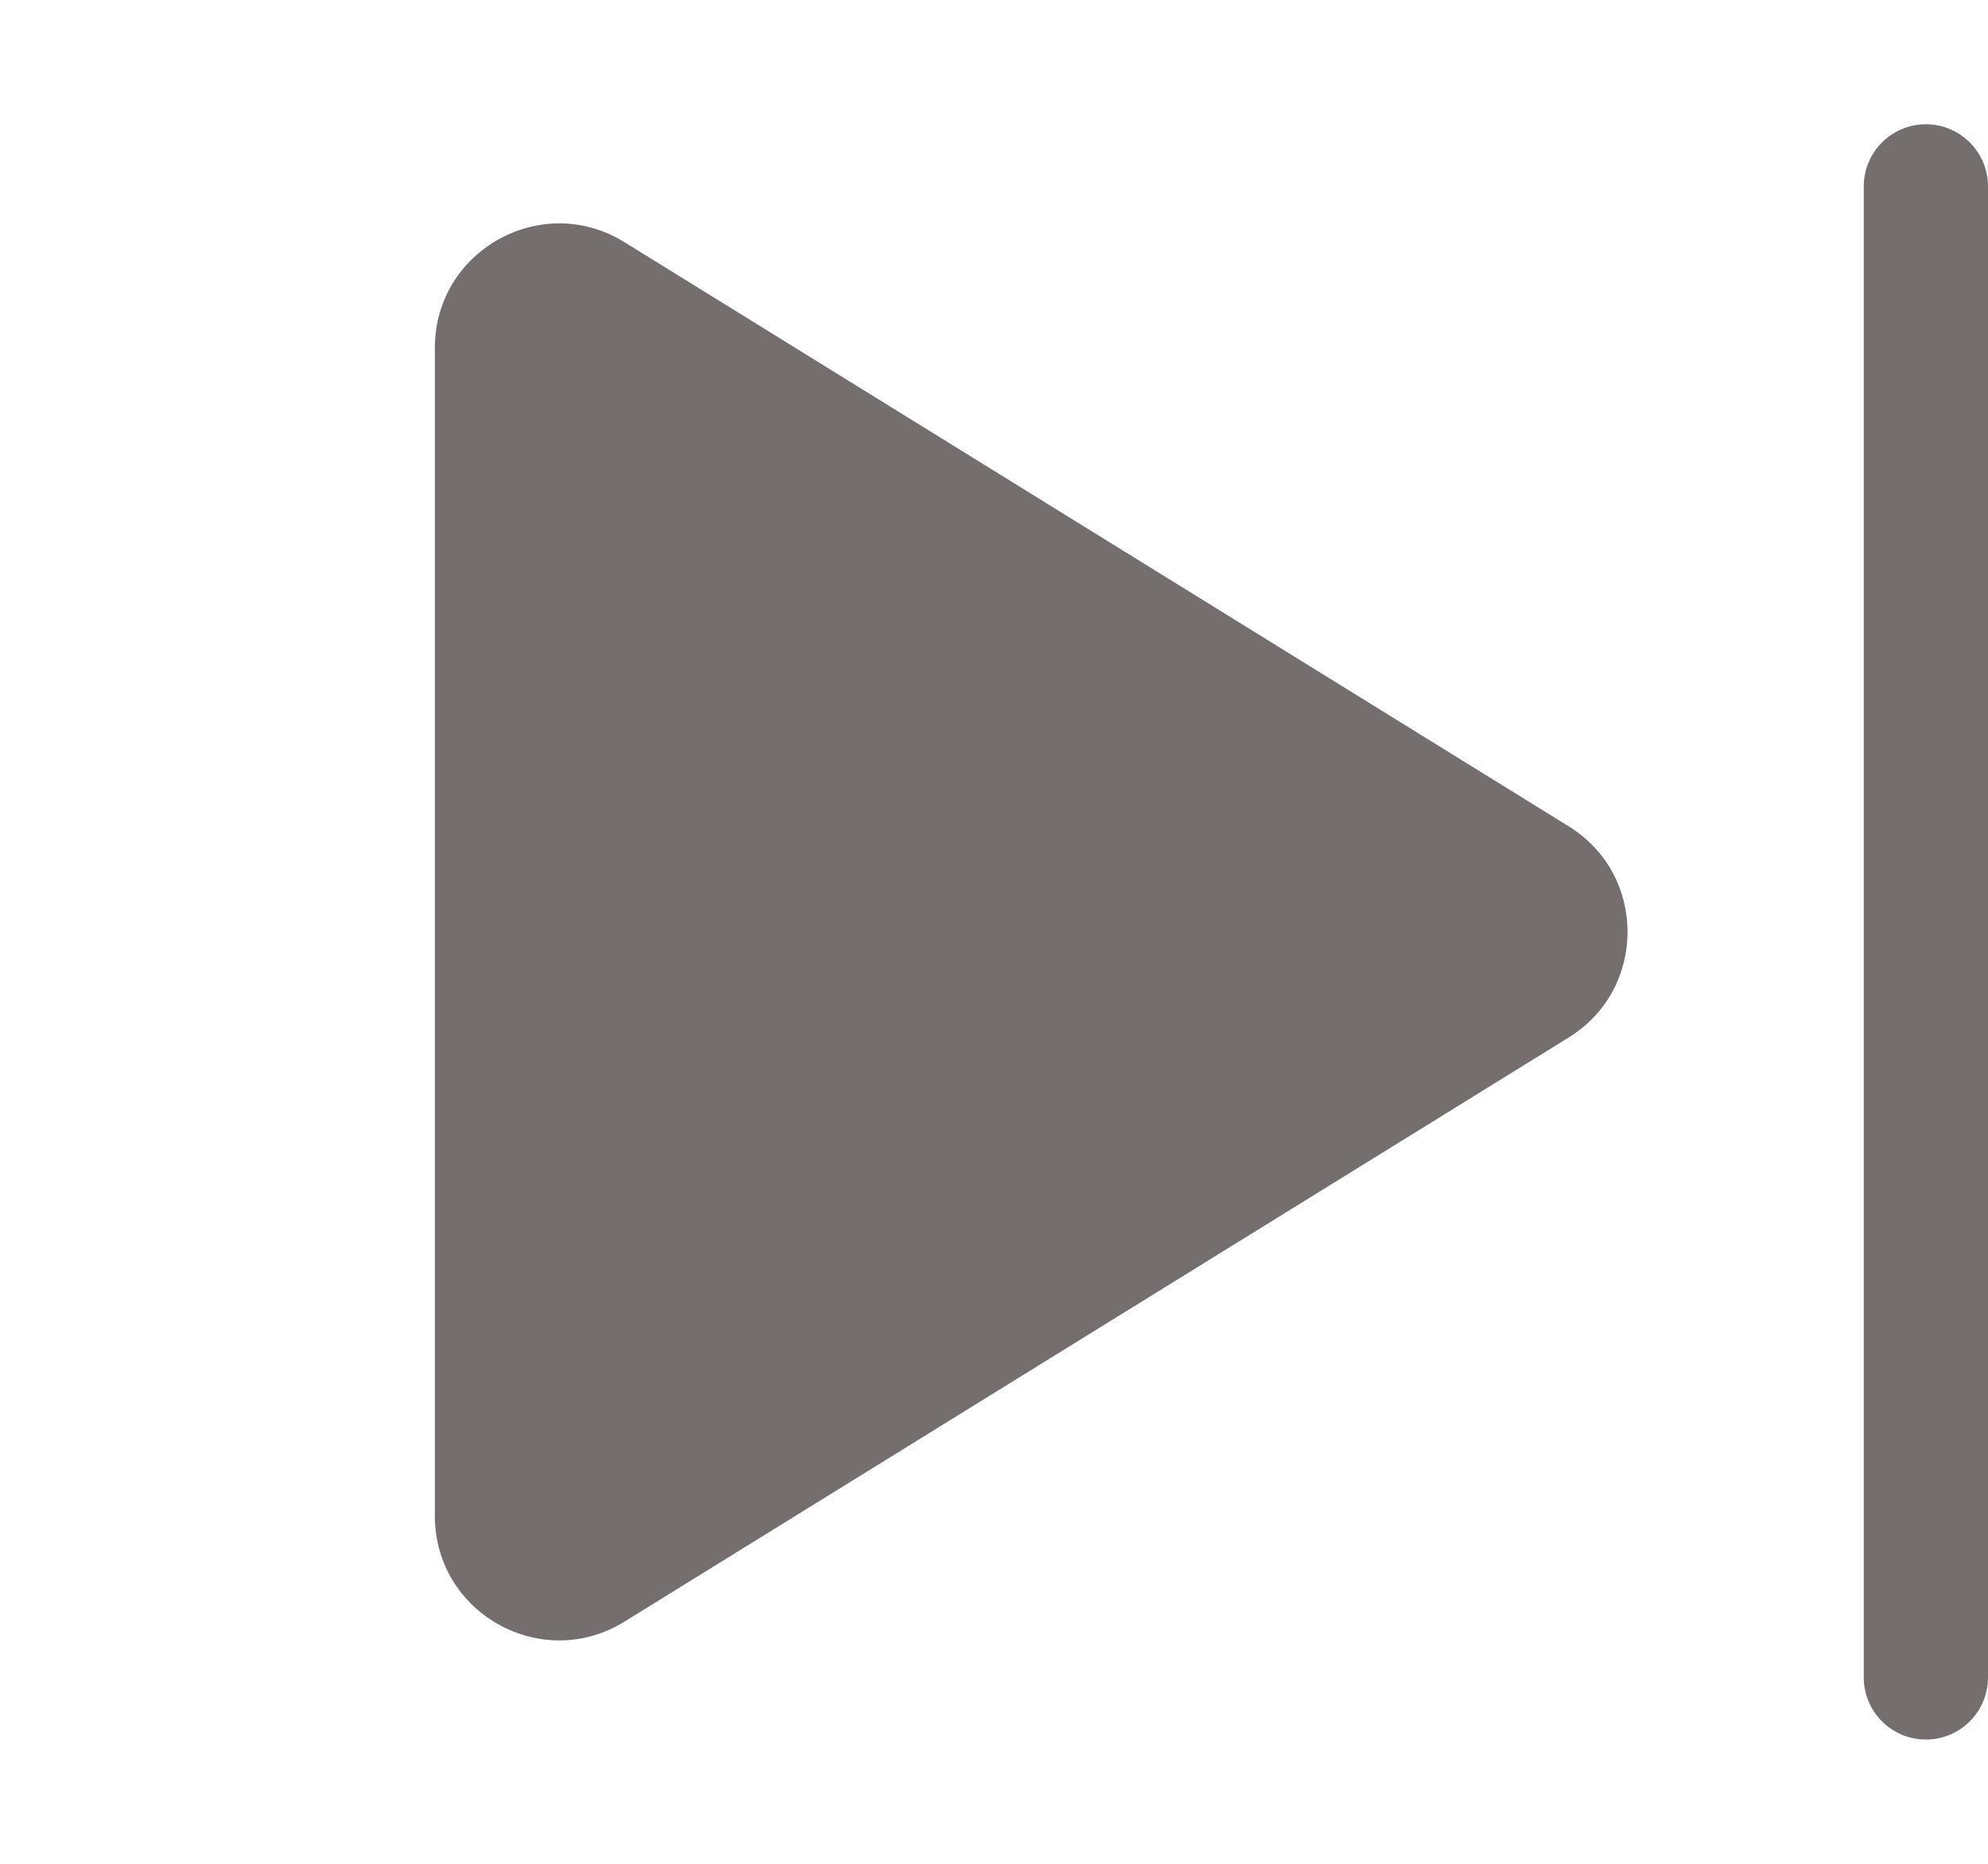 <svg width="16" height="15" viewBox="0 0 16 15" fill="none" xmlns="http://www.w3.org/2000/svg">
<line x1="15.5" y1="1.5" x2="15.5" y2="13.5" stroke="#756E6E" stroke-linecap="round"/>
<path d="M12.625 6.65C13.257 7.04 13.257 7.96 12.625 8.35L5.026 13.051C4.36 13.463 3.5 12.984 3.5 12.201V2.799C3.5 2.016 4.36 1.537 5.026 1.949L12.625 6.65Z" fill="#756E6E"/>
</svg>
